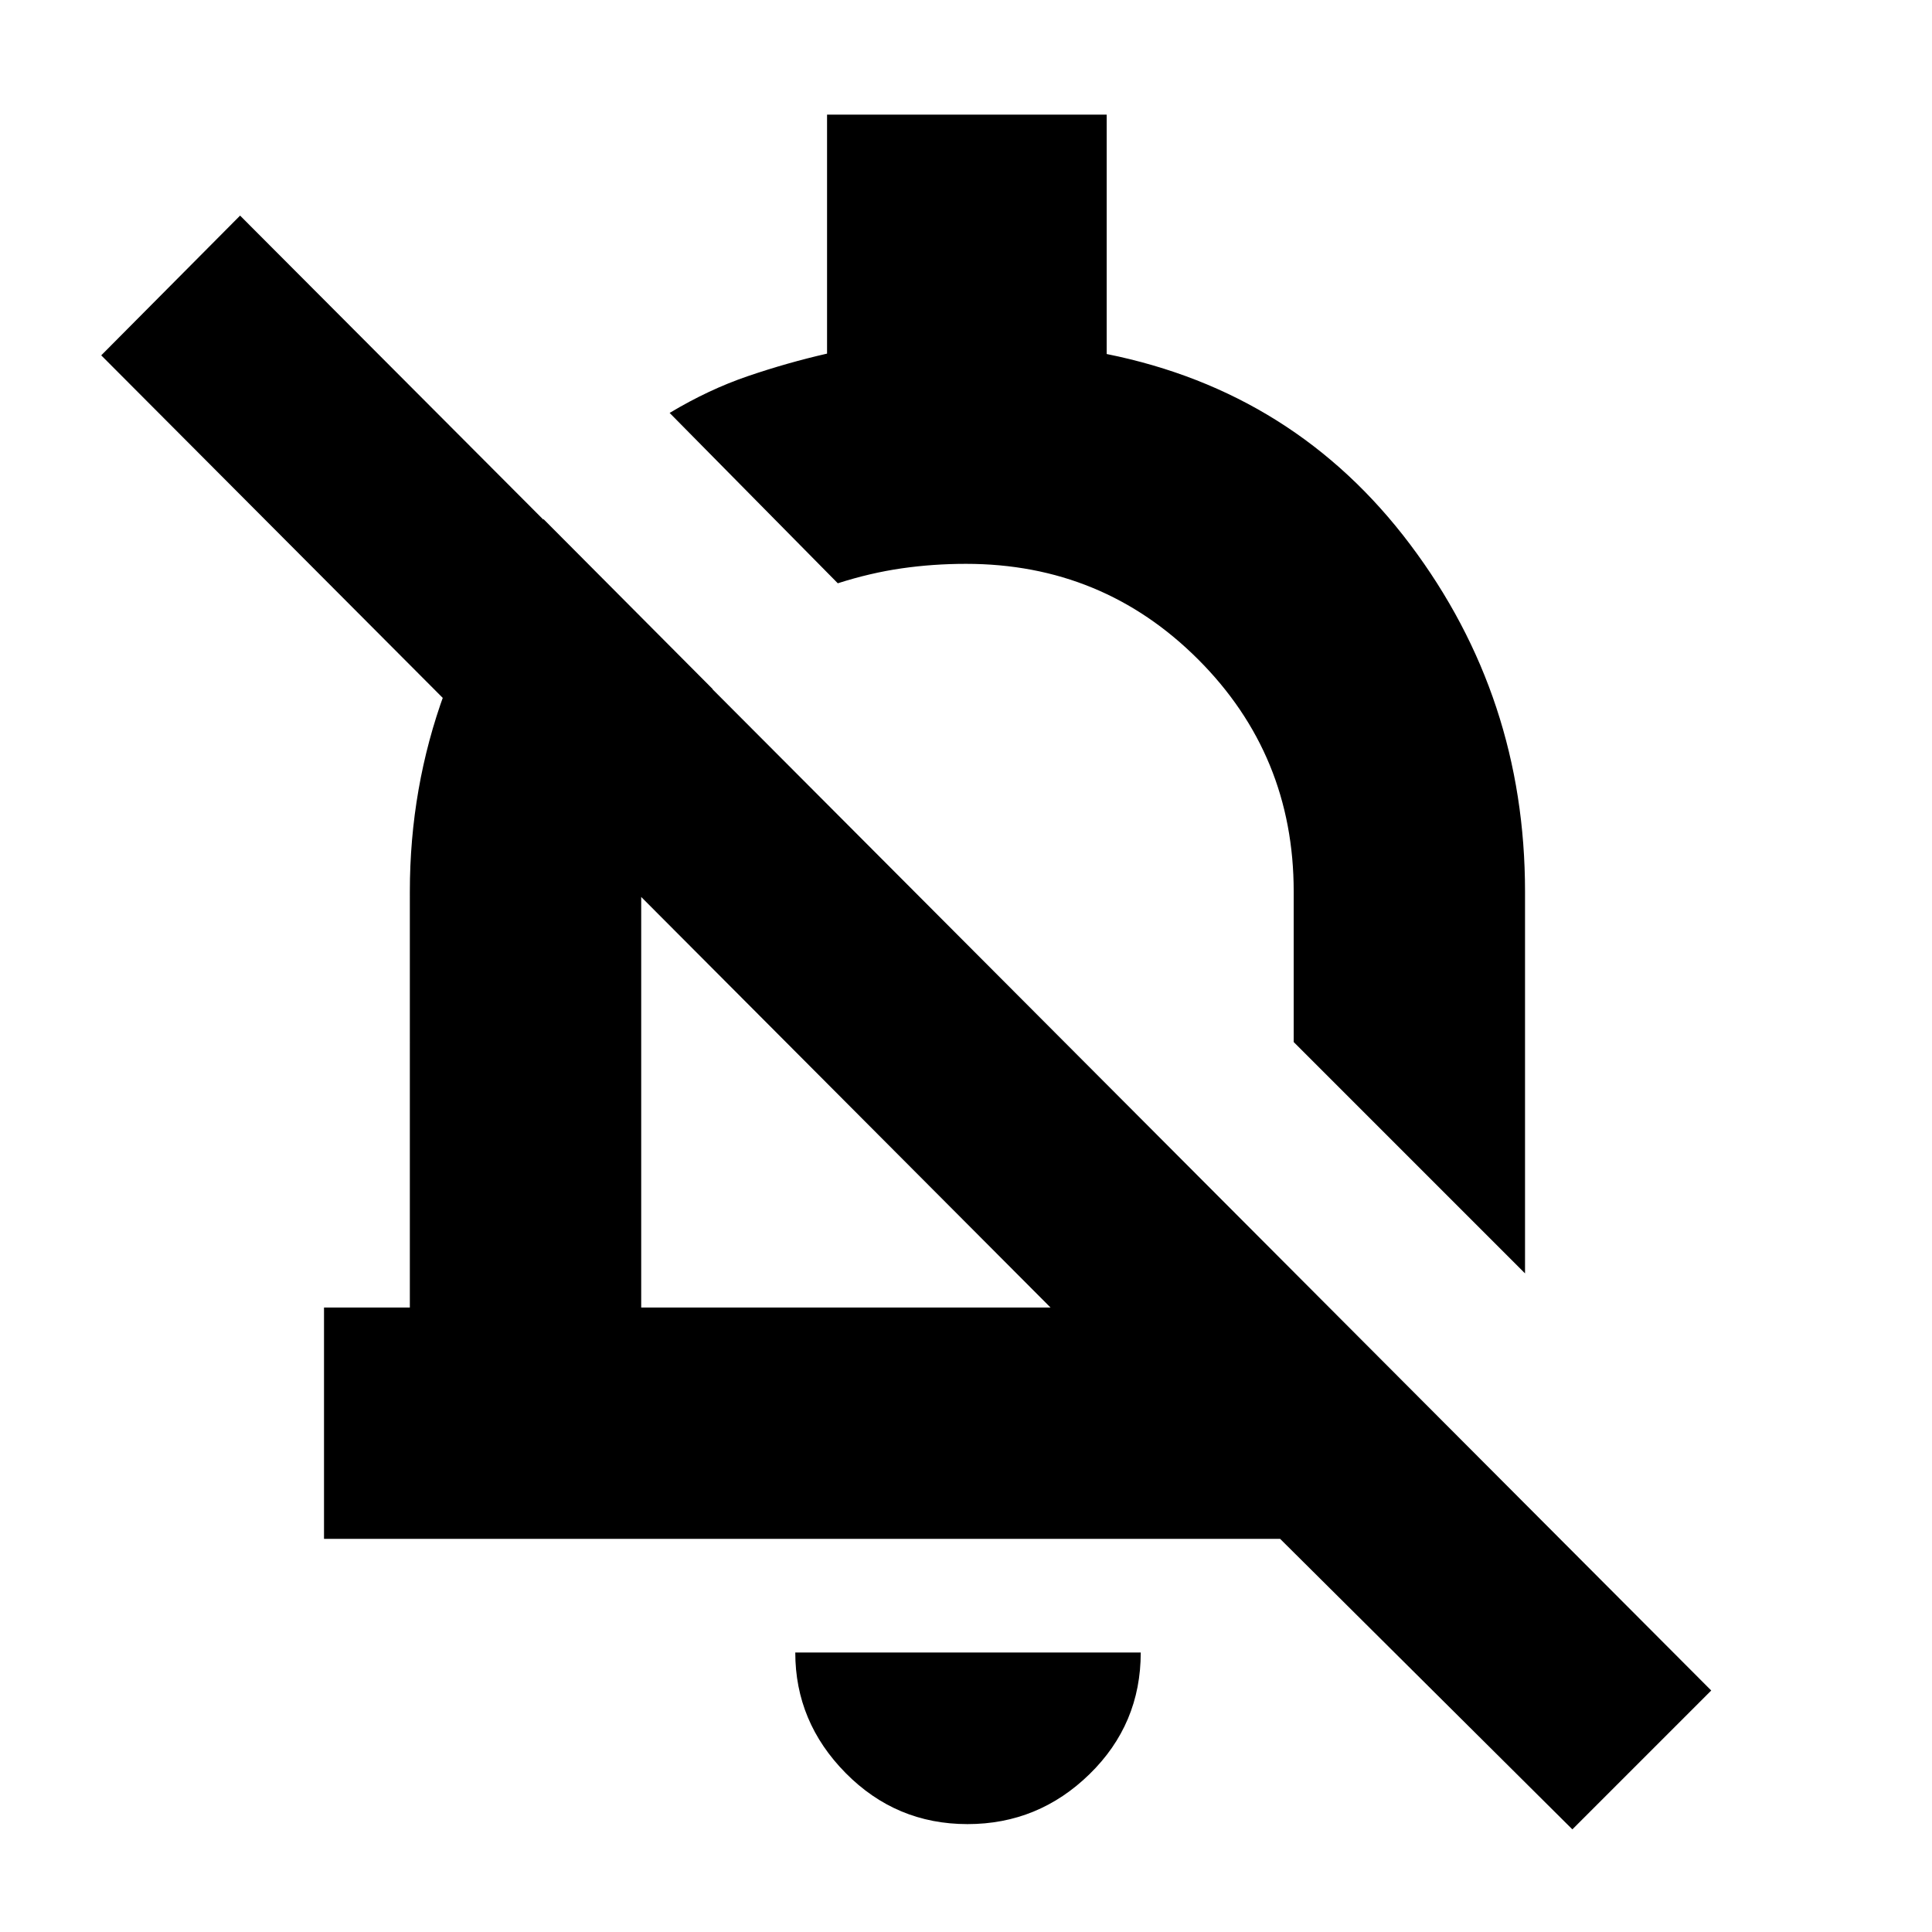 <svg xmlns="http://www.w3.org/2000/svg" height="20" viewBox="0 -960 960 960" width="20"><path d="M161-195.35V-310.3h42.65V-517q0-51.65 17.26-98.8 17.26-47.16 49.17-86.24l84.05 84.43q-17.7 21.26-26.61 47.45-8.91 26.18-8.91 53.16v206.7H522L50.3-783.43l69-69.44L850.3-120l-69 69-145.21-144.35H161Zm596.78-131.91L642.83-442.22V-517q0-67.87-47.48-115.35-47.48-47.48-115.35-47.48-16.35 0-31.93 2.24-15.59 2.24-31.77 7.42l-83.56-84.65q19.43-11.66 38.96-18.31 19.52-6.65 39.26-11.16v-118.75h138.95v118.95q93.79 18.87 150.83 94.69 57.04 75.82 57.04 172.4v189.74ZM420.87-413Zm59.87 359.39q-35.47 0-60.52-25.36-25.05-25.36-25.05-59.9h171.66q0 35.57-25.43 60.41-25.42 24.85-60.66 24.85Zm49.04-503.09Z"/></svg>